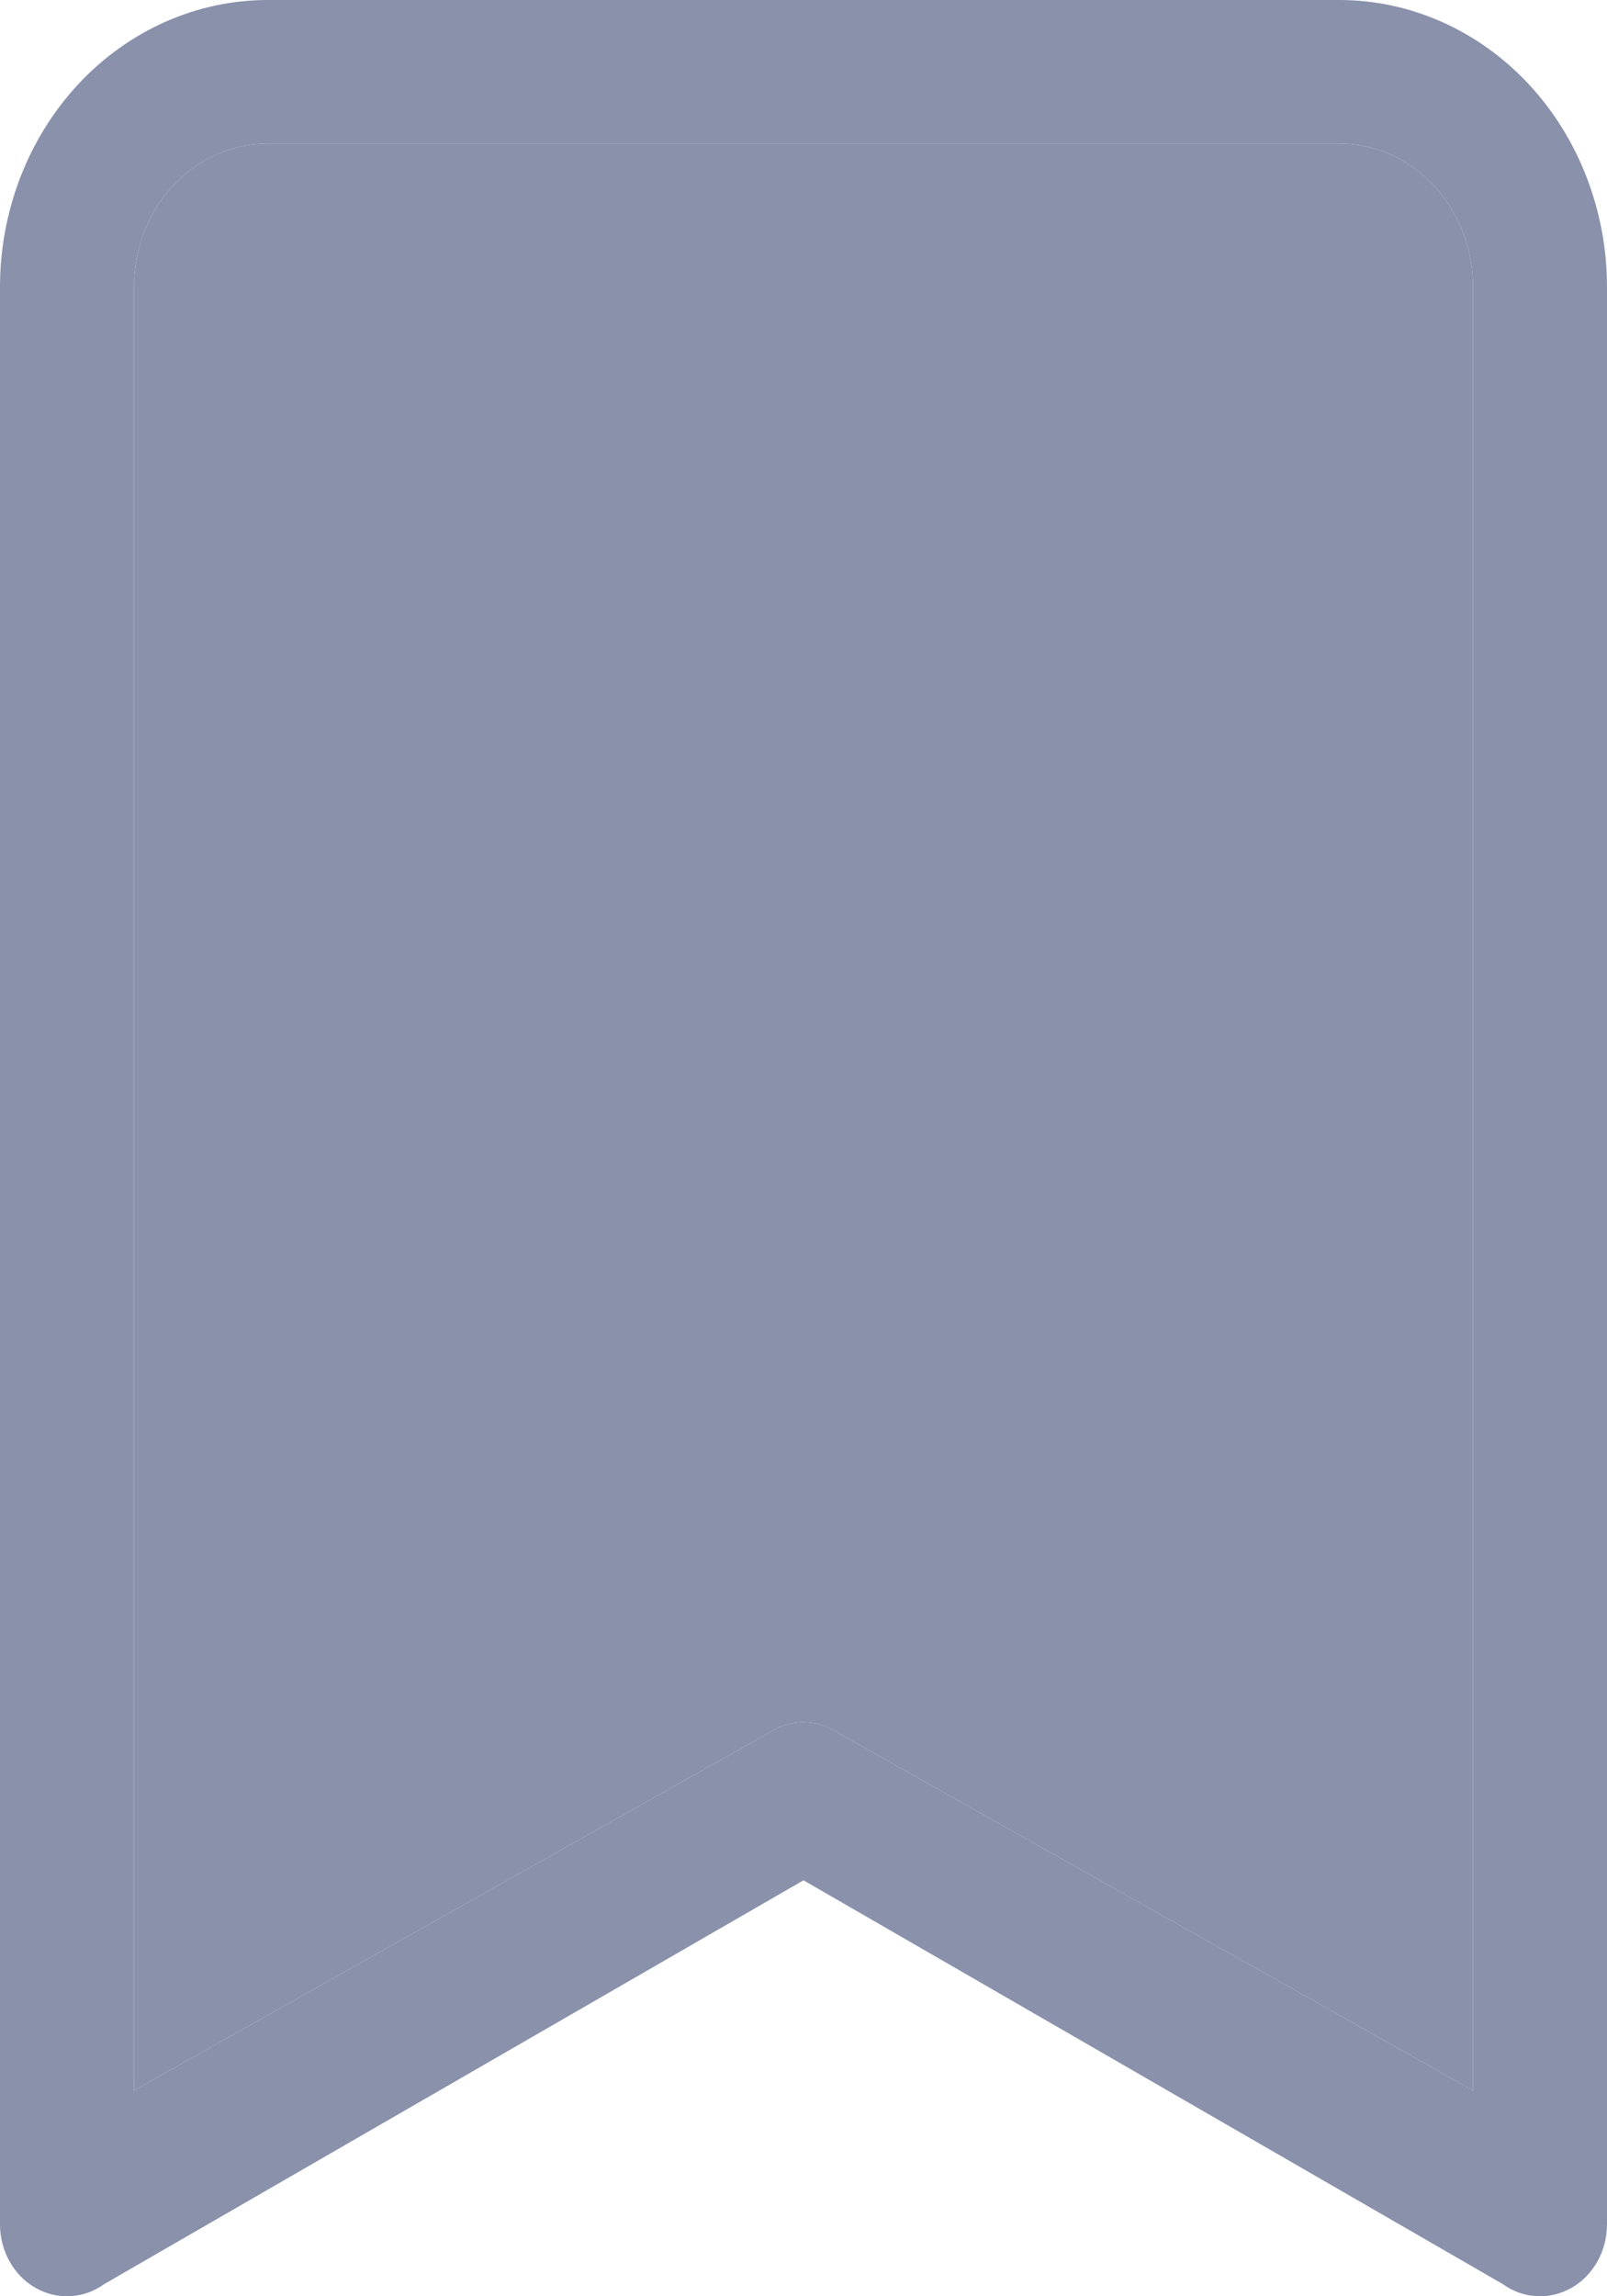 <svg width="14" height="20" viewBox="0 0 14 20" fill="none" xmlns="http://www.w3.org/2000/svg">
<path d="M0 2.5C0 1.837 0.246 1.201 0.683 0.732C1.121 0.263 1.714 0 2.333 0L11.667 0C12.286 0 12.879 0.263 13.317 0.732C13.754 1.201 14 1.837 14 2.5V19.375C14 19.488 13.971 19.599 13.917 19.696C13.863 19.793 13.785 19.873 13.692 19.926C13.599 19.979 13.494 20.005 13.389 19.999C13.283 19.994 13.181 19.958 13.094 19.895L7 16.377L0.906 19.895C0.819 19.958 0.717 19.994 0.611 19.999C0.506 20.005 0.401 19.979 0.308 19.926C0.215 19.873 0.137 19.793 0.083 19.696C0.029 19.599 5.45071e-05 19.488 0 19.375V2.5ZM2.333 1.25C2.024 1.25 1.727 1.382 1.508 1.616C1.29 1.851 1.167 2.169 1.167 2.5V18.208L6.677 15.105C6.773 15.037 6.885 15.001 7 15.001C7.115 15.001 7.227 15.037 7.323 15.105L12.833 18.208V2.5C12.833 2.169 12.71 1.851 12.492 1.616C12.273 1.382 11.976 1.25 11.667 1.25H2.333Z" fill="#8A91AB"/>
<path d="M2.333 1.25C2.024 1.25 1.727 1.382 1.508 1.616C1.29 1.851 1.167 2.169 1.167 2.5V18.208L6.677 15.105C6.773 15.037 6.885 15.001 7 15.001C7.115 15.001 7.227 15.037 7.323 15.105L12.833 18.208V2.5C12.833 2.169 12.71 1.851 12.492 1.616C12.273 1.382 11.976 1.25 11.667 1.25H2.333Z" fill="#8A91AB"/>
</svg>
